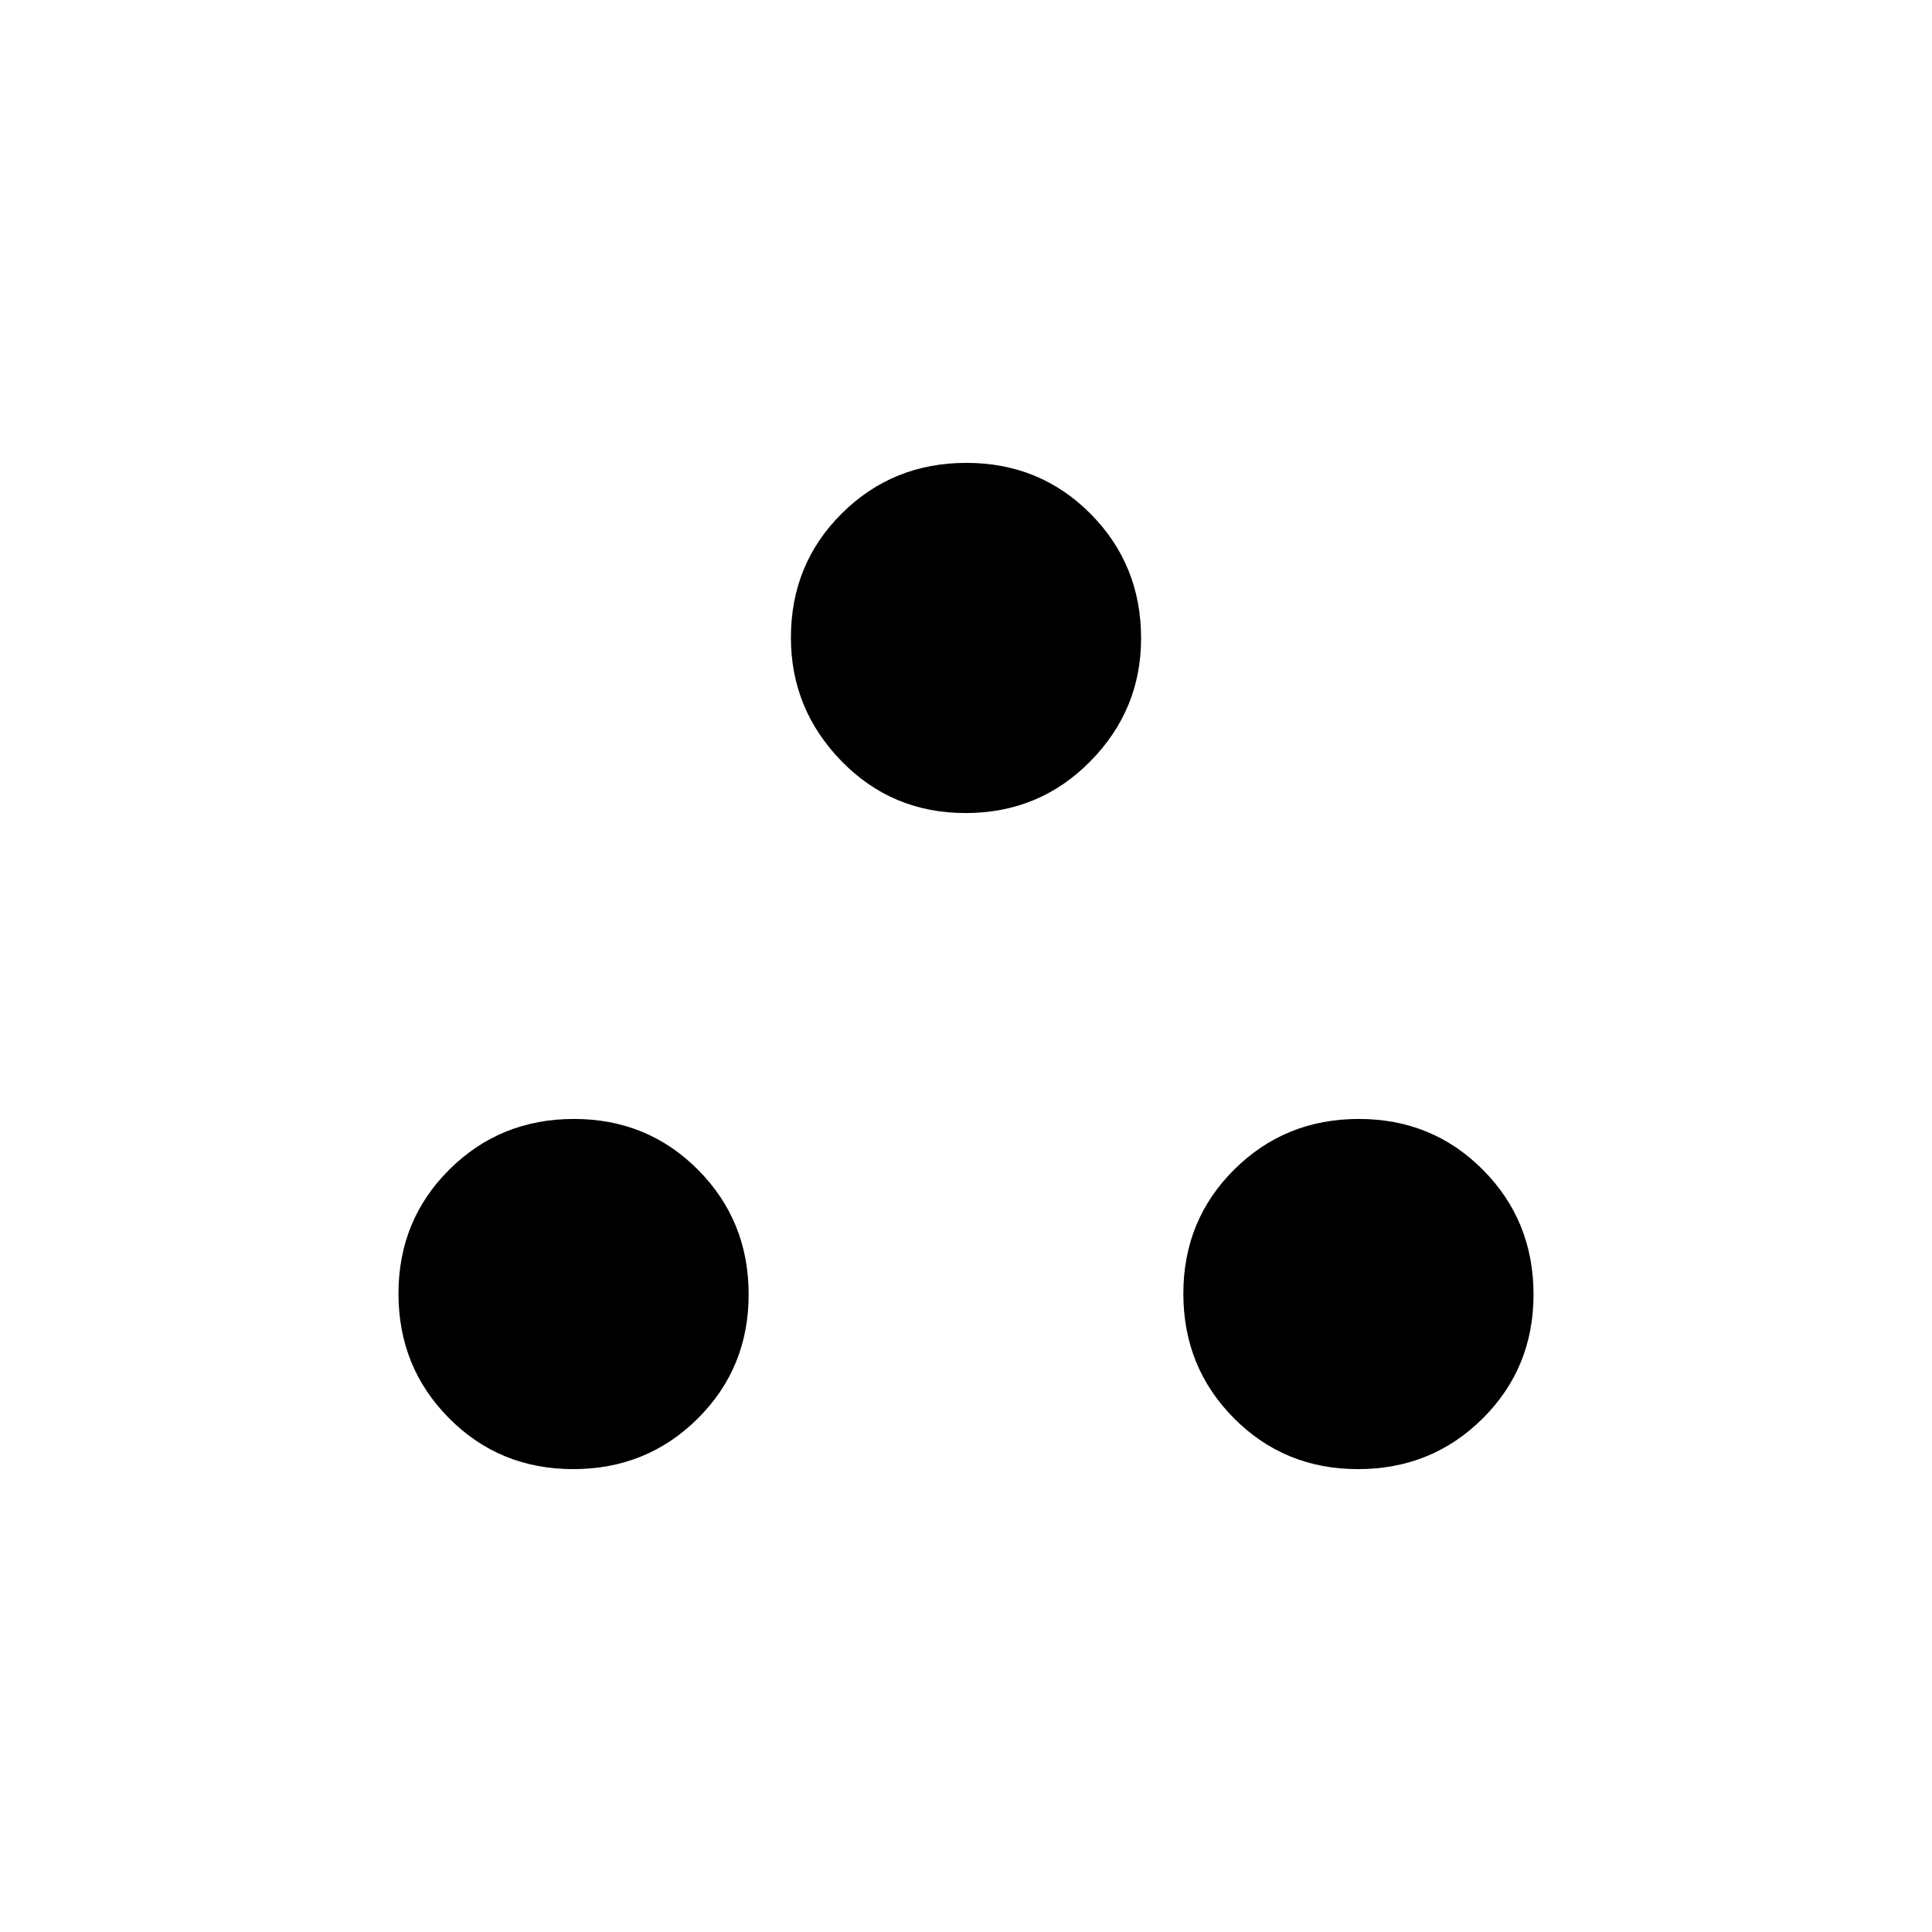 <svg xmlns="http://www.w3.org/2000/svg" height="48" viewBox="0 -960 960 960" width="48"><path d="M284.82-230q-36.57 0-61.69-25.3Q198-280.6 198-317.18q0-36.57 25.3-61.7Q248.6-404 285.18-404q36.57 0 61.7 25.3Q372-353.4 372-316.82q0 36.57-25.3 61.69Q321.4-230 284.82-230Zm390 0q-36.57 0-61.69-25.3Q588-280.6 588-317.18q0-36.57 25.3-61.7Q638.6-404 675.18-404q36.57 0 61.7 25.3Q762-353.4 762-316.82q0 36.57-25.3 61.69Q711.4-230 674.82-230Zm-195-326q-36.57 0-61.69-25.8Q393-607.6 393-643.18q0-36.57 25.3-61.7Q443.6-730 480.18-730q36.57 0 61.7 25.3Q567-679.4 567-642.82q0 35.57-25.3 61.19Q516.4-556 479.82-556Z"/></svg>
